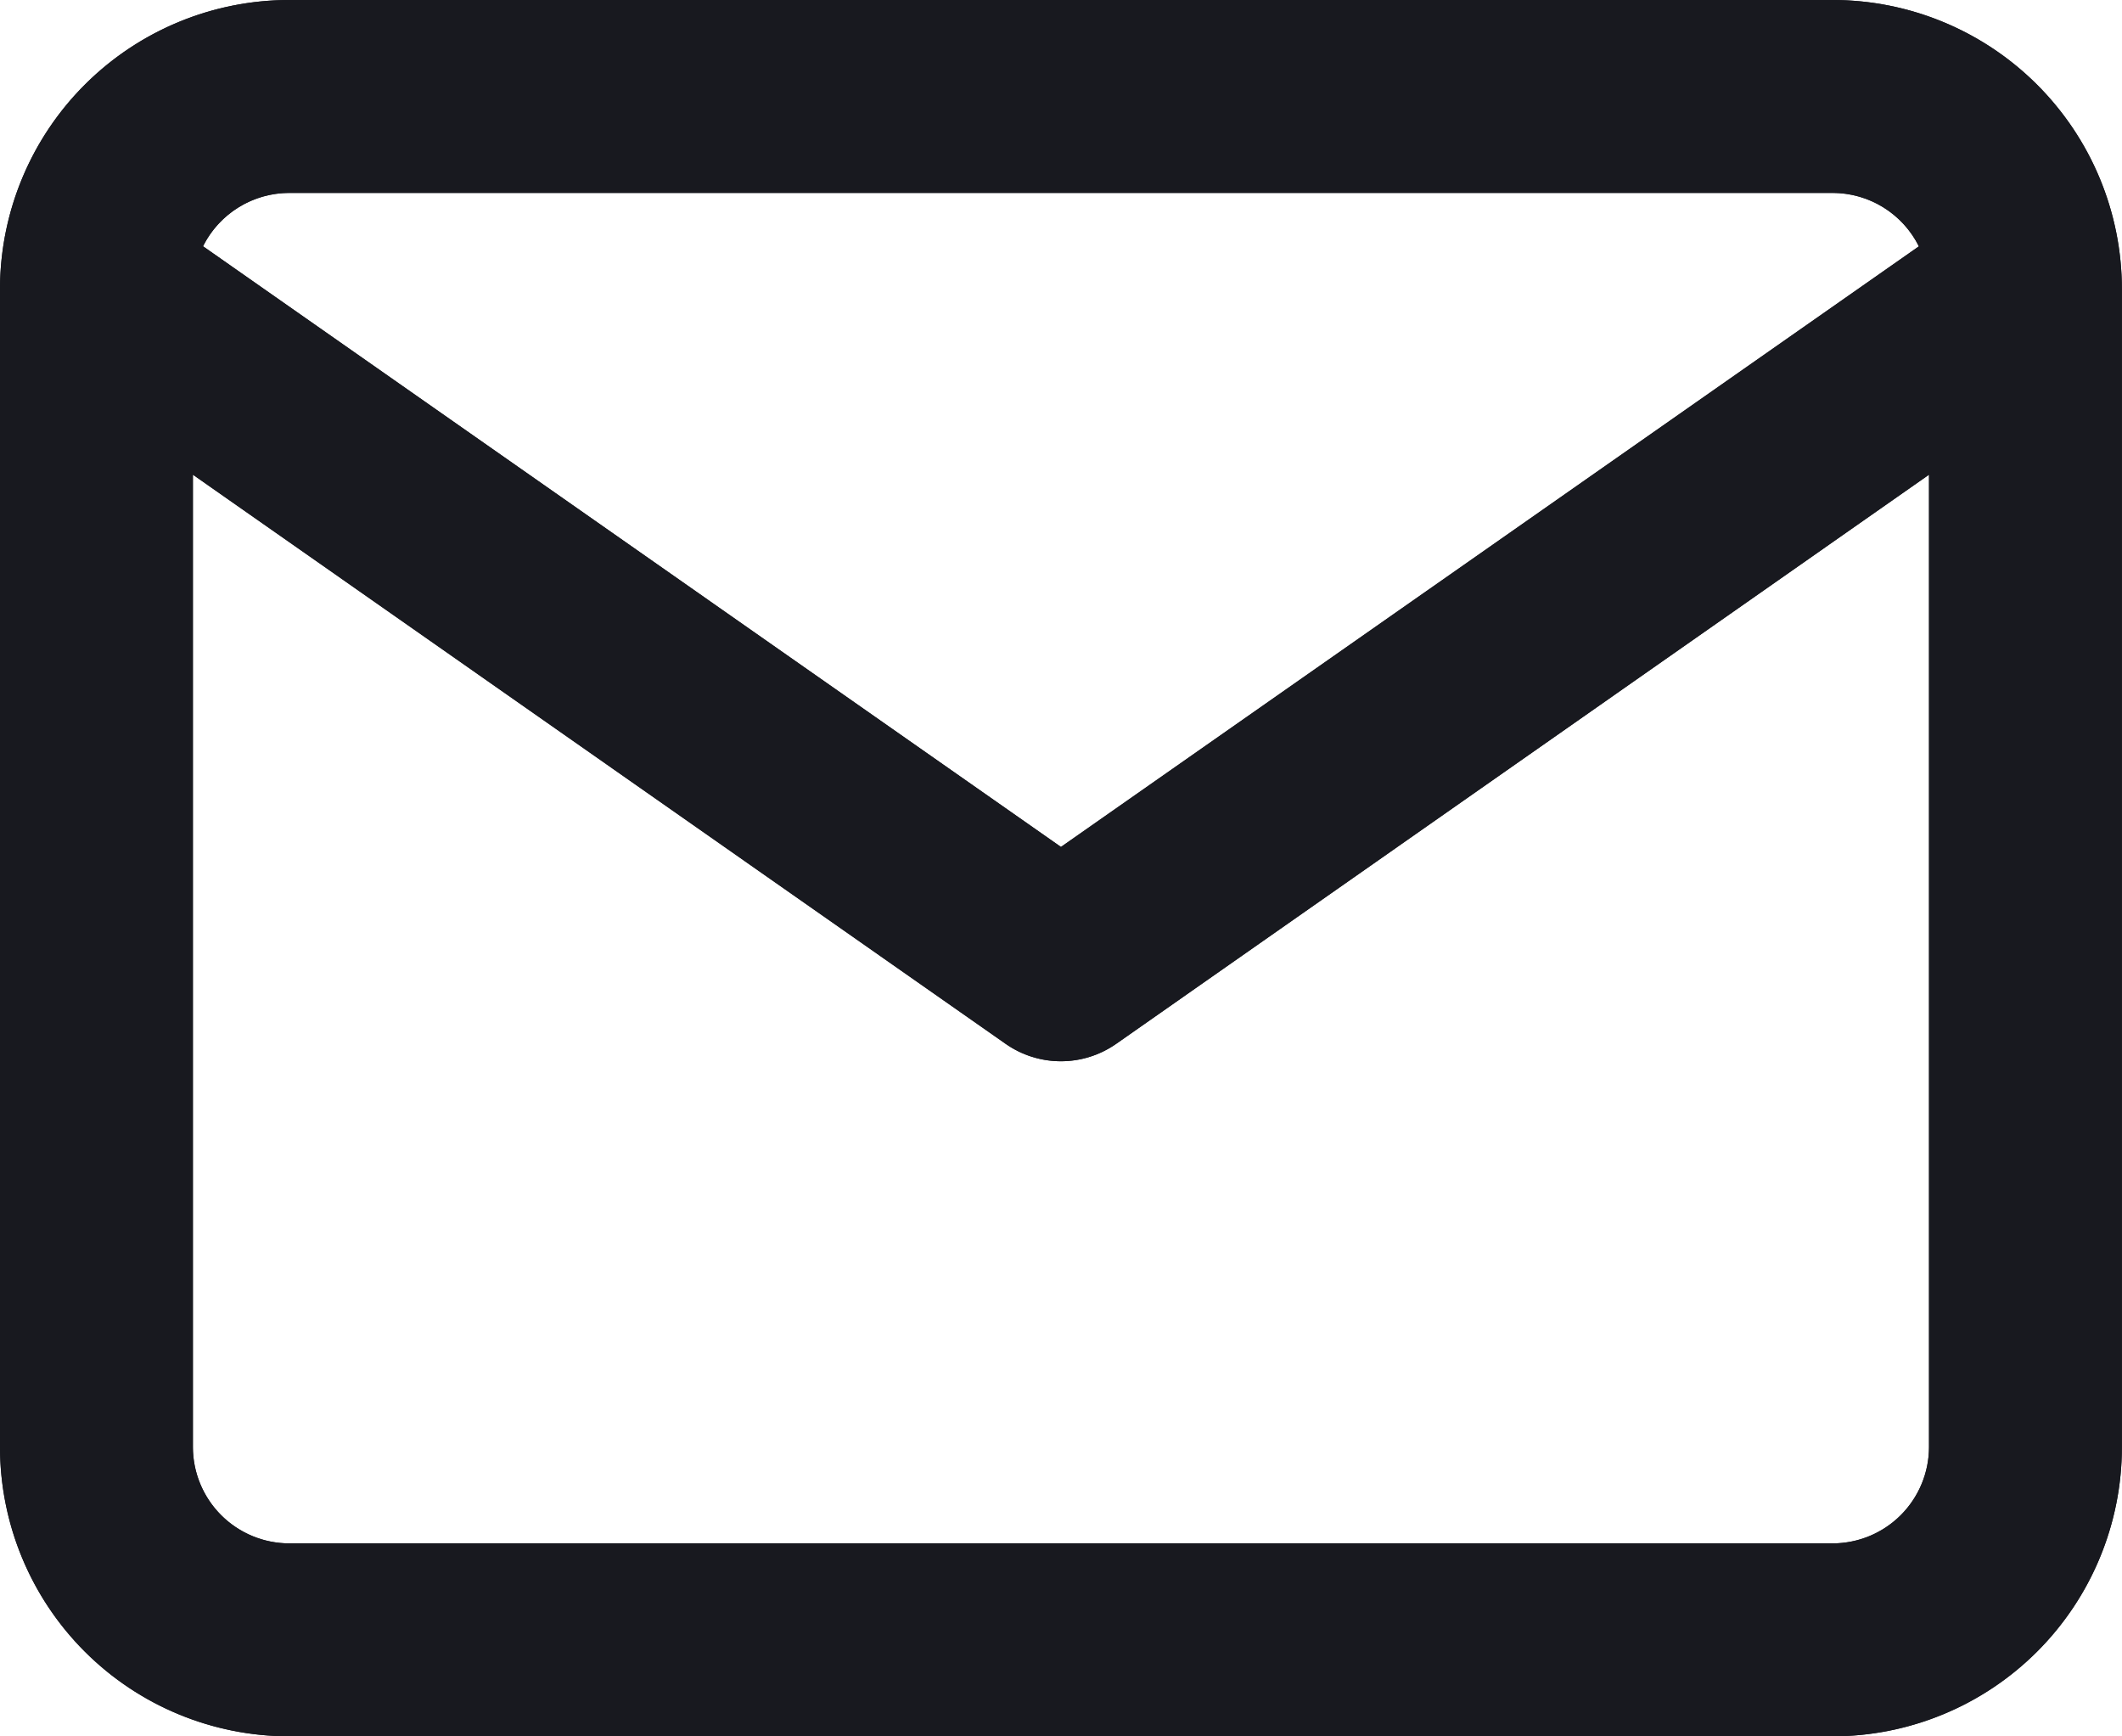 <svg id="feather_heart" data-name="feather / heart" xmlns="http://www.w3.org/2000/svg" xmlns:xlink="http://www.w3.org/1999/xlink" width="22.001" height="18" viewBox="0 0 22.001 18">
  <defs>
    <clipPath id="clip-path">
      <path id="Combined_Shape" data-name="Combined Shape" d="M3,18a3,3,0,0,1-3-3V3.01C0,3,0,2.99,0,2.98A3,3,0,0,1,3,0H19a3,3,0,0,1,3,3V15a3,3,0,0,1-3,3ZM2,15a1,1,0,0,0,1,1H19a1,1,0,0,0,1-1V4.921l-8.427,5.9a1,1,0,0,1-1.147,0L2,4.921ZM11,8.78l8.895-6.226A1,1,0,0,0,19,2H3a1,1,0,0,0-.895.553Z" transform="translate(1 3)" fill="#18191f"/>
    </clipPath>
  </defs>
  <g id="Group_36" data-name="Group 36" transform="translate(-1 -3)">
    <path id="Combined_Shape-2" data-name="Combined Shape" d="M3,18a3,3,0,0,1-3-3V3.01C0,3,0,2.99,0,2.98A3,3,0,0,1,3,0H19a3,3,0,0,1,3,3V15a3,3,0,0,1-3,3ZM2,15a1,1,0,0,0,1,1H19a1,1,0,0,0,1-1V4.921l-8.427,5.9a1,1,0,0,1-1.147,0L2,4.921ZM11,8.78l8.895-6.226A1,1,0,0,0,19,2H3a1,1,0,0,0-.895.553Z" transform="translate(1 3)" fill="#18191f"/>
    <g id="Mask_Group_36" data-name="Mask Group 36" clip-path="url(#clip-path)">
      <g id="COLOR_black" data-name="COLOR/ black">
        <rect id="Rectangle" width="24" height="24" fill="#18191f"/>
      </g>
    </g>
  </g>
</svg>
